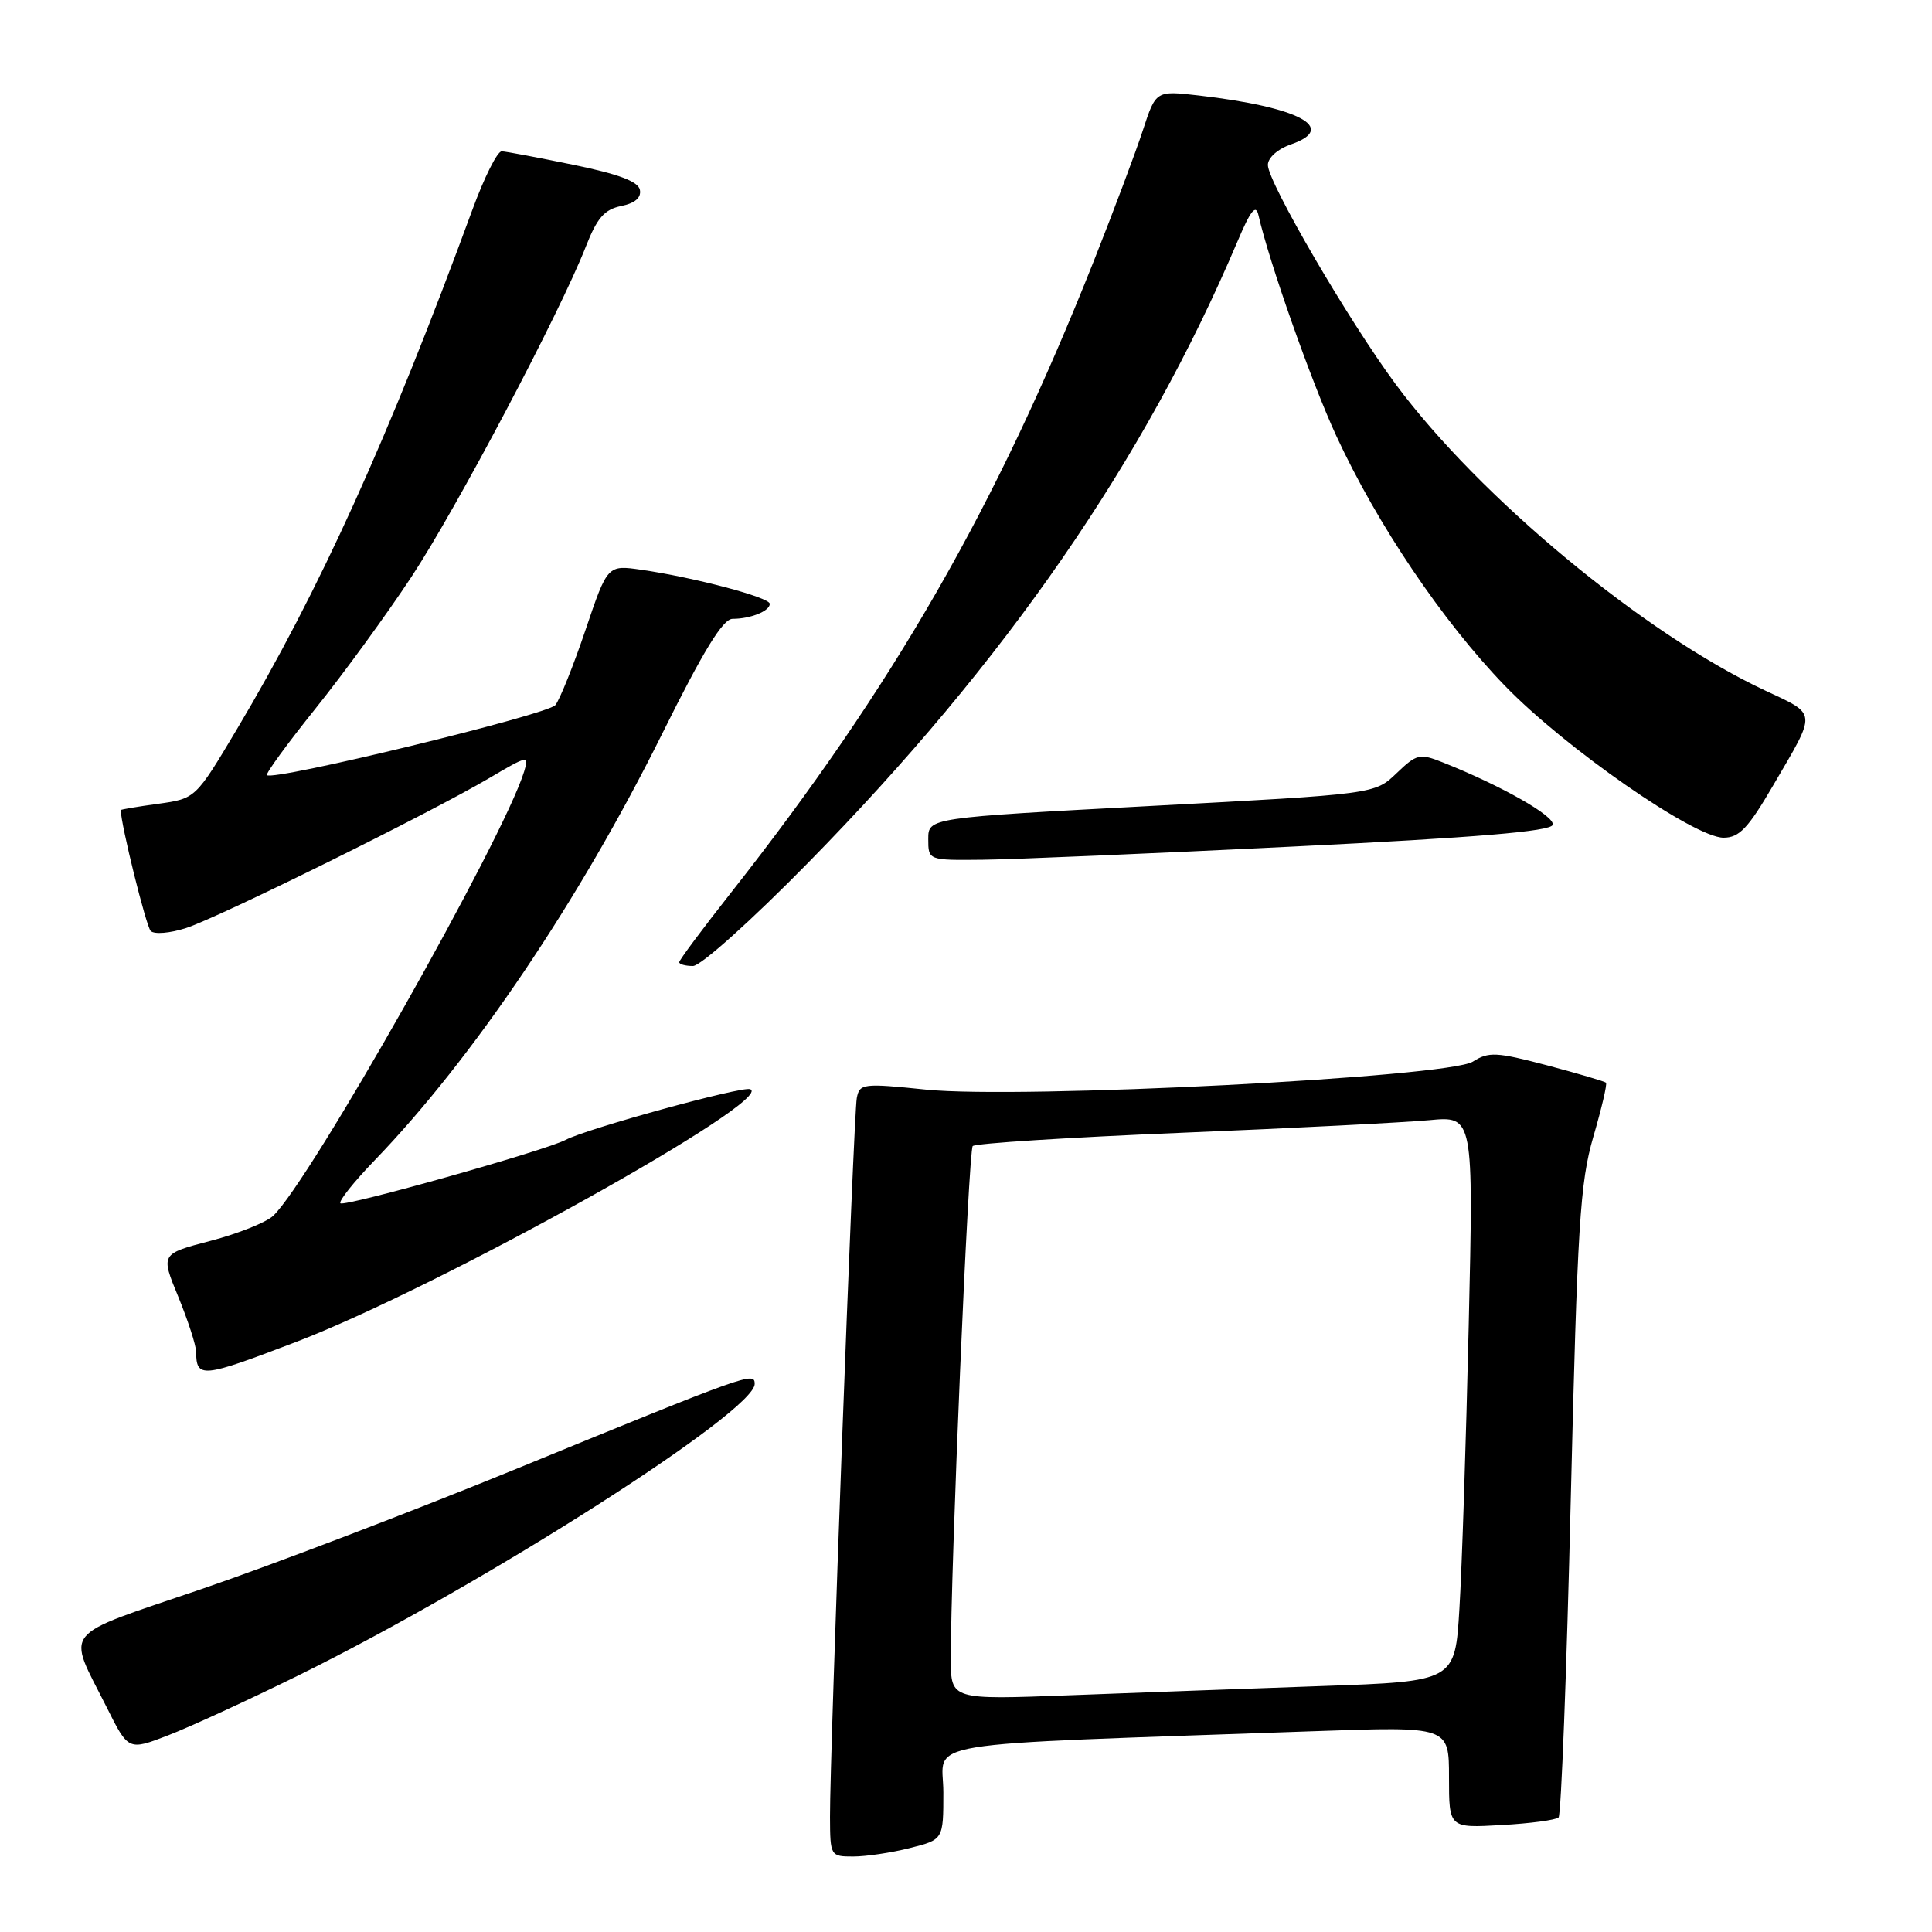<?xml version="1.0" encoding="UTF-8" standalone="no"?>
<!DOCTYPE svg PUBLIC "-//W3C//DTD SVG 1.1//EN" "http://www.w3.org/Graphics/SVG/1.1/DTD/svg11.dtd" >
<svg xmlns="http://www.w3.org/2000/svg" xmlns:xlink="http://www.w3.org/1999/xlink" version="1.1" viewBox="0 0 256 256">
 <g >
 <path fill="currentColor"
d=" M 120.56 244.88 C 125.00 243.76 125.00 243.76 125.00 237.50 C 125.00 230.49 120.01 231.31 174.25 229.39 C 192.00 228.76 192.00 228.76 192.00 235.49 C 192.00 242.23 192.00 242.23 198.95 241.83 C 202.77 241.62 206.17 241.16 206.52 240.82 C 206.86 240.47 207.59 221.58 208.13 198.85 C 209.01 162.31 209.36 156.70 211.12 150.64 C 212.22 146.87 212.98 143.64 212.80 143.46 C 212.62 143.29 209.10 142.25 204.99 141.16 C 198.27 139.39 197.26 139.34 195.16 140.67 C 191.89 142.75 135.22 145.65 122.71 144.38 C 114.34 143.52 113.90 143.58 113.53 145.49 C 113.10 147.71 109.95 232.37 109.98 240.75 C 110.00 245.93 110.04 246.00 113.06 246.00 C 114.74 246.00 118.11 245.50 120.56 244.88 Z  M 39.50 222.02 C 64.50 209.69 100.00 187.02 100.00 183.38 C 100.00 181.73 99.25 182.00 68.00 194.80 C 54.52 200.31 35.95 207.40 26.73 210.55 C 7.74 217.03 8.83 215.66 14.14 226.23 C 17.01 231.97 17.01 231.97 22.26 229.95 C 25.14 228.84 32.90 225.27 39.50 222.02 Z  M 39.19 177.83 C 57.93 170.69 103.02 145.58 99.39 144.32 C 98.26 143.92 77.73 149.56 74.95 151.04 C 72.29 152.45 45.62 159.96 45.11 159.44 C 44.84 159.17 46.89 156.60 49.66 153.73 C 62.61 140.31 76.80 119.27 87.73 97.25 C 93.22 86.19 95.79 82.00 97.07 82.00 C 99.44 82.00 102.00 80.97 102.00 80.01 C 102.00 79.16 92.03 76.52 85.00 75.50 C 80.50 74.85 80.50 74.85 77.59 83.45 C 75.99 88.18 74.19 92.67 73.59 93.43 C 72.59 94.69 36.19 103.53 35.37 102.71 C 35.18 102.51 38.07 98.54 41.81 93.88 C 45.55 89.22 51.26 81.38 54.51 76.45 C 60.51 67.35 74.19 41.44 77.62 32.69 C 79.11 28.88 80.08 27.76 82.30 27.30 C 84.14 26.93 84.99 26.19 84.79 25.16 C 84.58 24.05 81.98 23.07 75.99 21.84 C 71.32 20.88 67.04 20.07 66.48 20.05 C 65.91 20.02 64.17 23.49 62.61 27.75 C 51.53 57.95 42.28 78.36 31.37 96.66 C 25.91 105.82 25.91 105.82 20.95 106.51 C 18.23 106.88 16.00 107.26 16.00 107.34 C 16.01 109.22 19.36 122.75 19.97 123.36 C 20.44 123.83 22.52 123.66 24.66 122.97 C 29.08 121.53 56.97 107.74 64.85 103.09 C 69.95 100.08 70.12 100.05 69.45 102.23 C 66.73 111.11 41.10 156.47 36.20 161.10 C 35.26 161.98 31.53 163.47 27.89 164.42 C 21.28 166.15 21.28 166.15 23.62 171.82 C 24.90 174.95 25.96 178.21 25.98 179.08 C 26.03 182.67 26.68 182.61 39.19 177.83 Z  M 107.15 114.25 C 133.25 87.66 151.69 60.97 163.97 32.00 C 165.71 27.88 166.41 27.00 166.75 28.50 C 168.17 34.74 173.77 50.62 177.06 57.74 C 182.48 69.47 191.14 82.32 199.39 90.85 C 207.36 99.10 224.49 111.00 228.38 111.00 C 230.46 111.00 231.64 109.75 234.96 104.06 C 240.79 94.09 240.85 94.77 233.79 91.45 C 217.80 83.94 196.03 65.87 184.95 50.93 C 178.73 42.54 168.00 24.14 168.00 21.86 C 168.00 20.90 169.30 19.74 171.09 19.12 C 177.33 16.94 172.09 14.18 158.83 12.65 C 153.16 12.00 153.16 12.00 151.44 17.25 C 150.50 20.14 147.57 27.93 144.94 34.57 C 131.97 67.27 118.38 90.94 96.89 118.25 C 93.10 123.06 90.00 127.22 90.00 127.50 C 90.00 127.77 90.82 128.00 91.82 128.00 C 92.85 128.00 99.58 121.96 107.15 114.25 Z  M 171.42 112.17 C 195.67 110.98 205.45 110.16 205.74 109.30 C 206.11 108.18 198.95 104.11 191.20 101.03 C 188.11 99.80 187.73 99.89 185.04 102.47 C 182.17 105.22 182.17 105.22 152.58 106.79 C 123.00 108.36 123.00 108.36 123.00 111.18 C 123.00 114.00 123.00 114.00 130.25 113.92 C 134.24 113.88 152.76 113.09 171.42 112.17 Z  M 125.99 219.86 C 125.96 207.89 128.33 152.45 128.89 151.86 C 129.23 151.50 141.65 150.71 156.50 150.10 C 171.35 149.49 186.14 148.73 189.37 148.43 C 195.25 147.87 195.25 147.87 194.61 175.69 C 194.26 190.98 193.71 207.84 193.38 213.15 C 192.80 222.79 192.80 222.79 175.15 223.41 C 165.44 223.75 150.41 224.30 141.75 224.63 C 126.00 225.23 126.00 225.23 125.99 219.86 Z "/>
</g>
</svg>